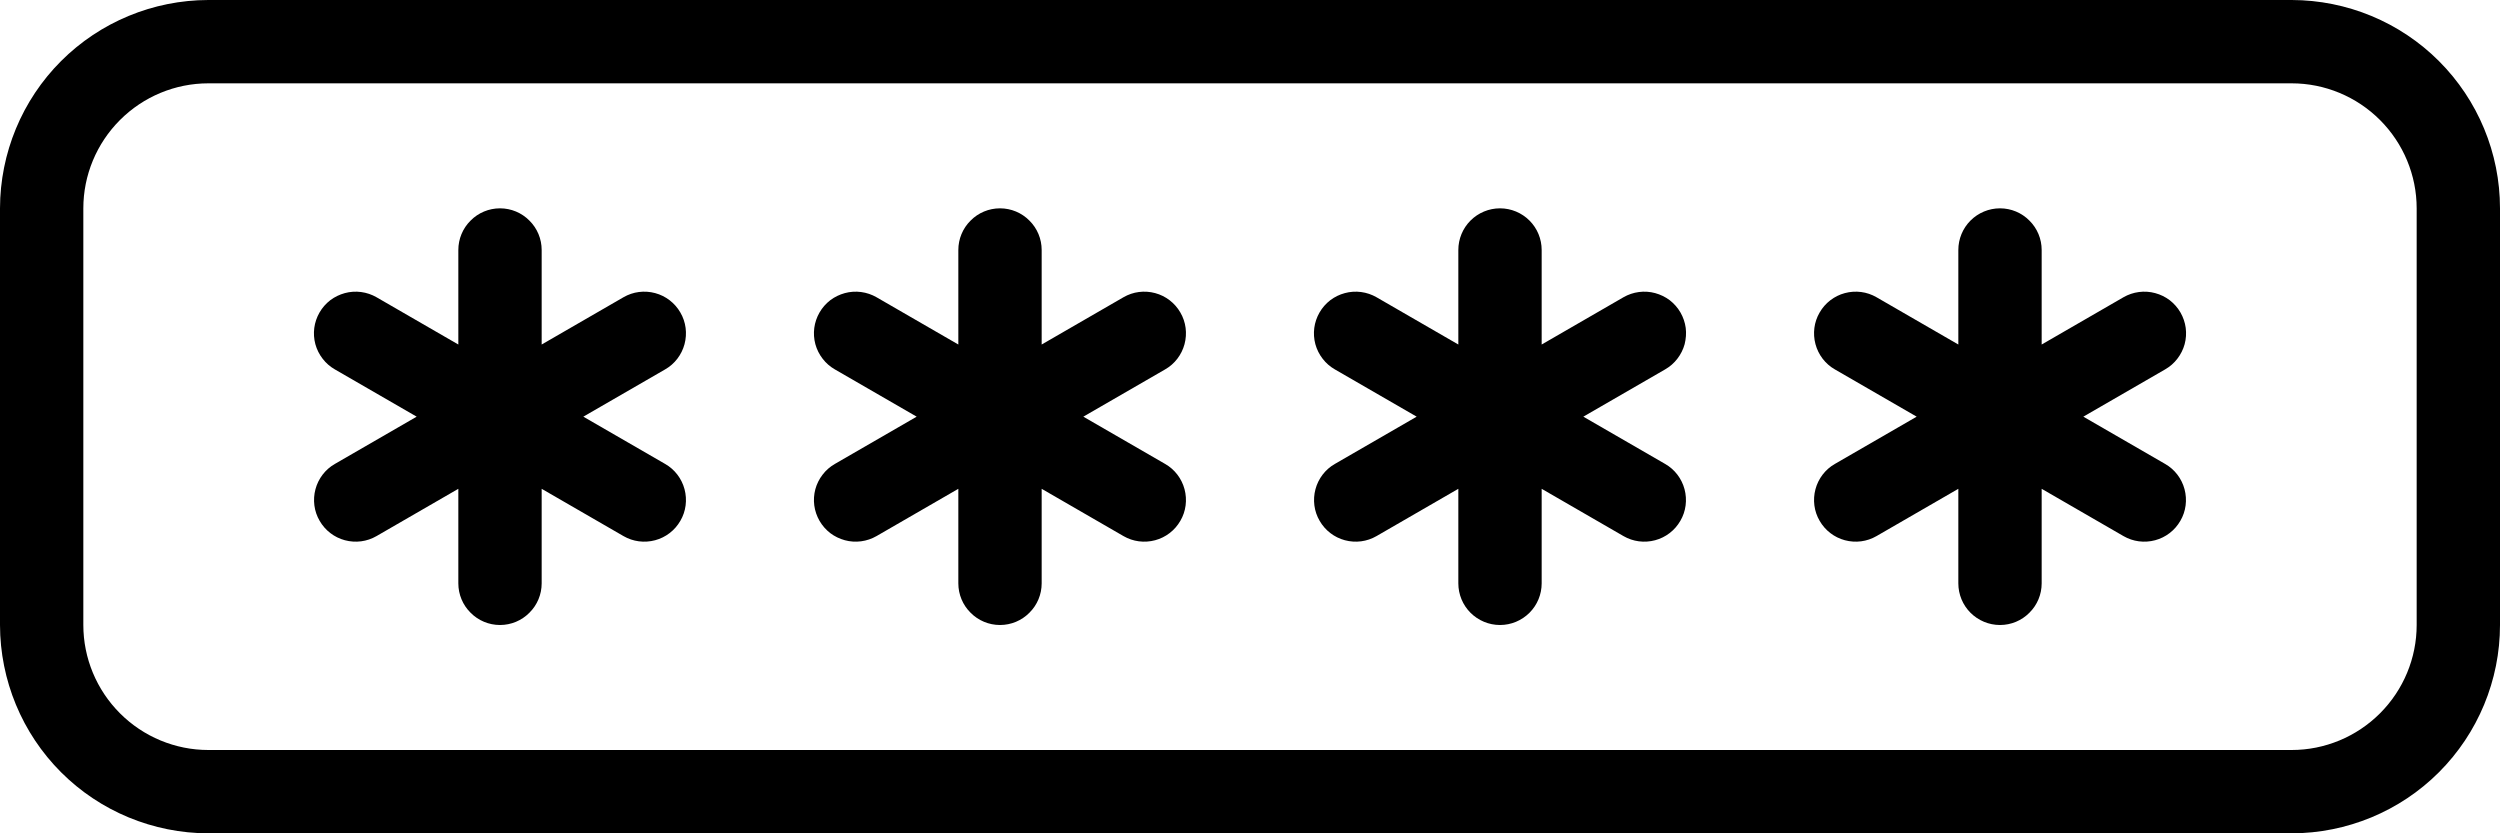 <svg width="21" height="7" viewBox="0 0 21 7" fill="none" xmlns="http://www.w3.org/2000/svg">
<path d="M19.25 0H1.75C1.286 0.001 0.841 0.185 0.513 0.513C0.185 0.841 0.001 1.286 0 1.75V5.25C0.001 5.714 0.185 6.159 0.513 6.487C0.841 6.815 1.286 6.999 1.75 7H19.25C19.714 6.999 20.159 6.815 20.487 6.487C20.815 6.159 21 5.714 21 5.25V1.75C21 1.286 20.815 0.841 20.487 0.513C20.159 0.185 19.714 0.001 19.25 0ZM20.3 5.25C20.3 5.528 20.189 5.795 19.992 5.992C19.795 6.189 19.528 6.3 19.25 6.3H1.75C1.472 6.3 1.205 6.189 1.008 5.992C0.811 5.795 0.7 5.528 0.7 5.25V1.75C0.7 1.472 0.811 1.205 1.008 1.008C1.205 0.811 1.472 0.7 1.75 0.7H19.25C19.528 0.7 19.795 0.811 19.992 1.008C20.189 1.205 20.3 1.472 20.3 1.75V5.25ZM9.787 3.103L9.1 3.5L9.787 3.897C9.868 3.943 9.926 4.02 9.95 4.109C9.974 4.199 9.962 4.295 9.915 4.375C9.869 4.455 9.793 4.514 9.703 4.538C9.613 4.562 9.518 4.55 9.437 4.503L8.75 4.106V4.9C8.75 4.993 8.713 5.082 8.647 5.147C8.582 5.213 8.493 5.25 8.4 5.25C8.307 5.25 8.218 5.213 8.153 5.147C8.087 5.082 8.05 4.993 8.05 4.9V4.106L7.363 4.503C7.323 4.526 7.279 4.541 7.233 4.547C7.188 4.553 7.141 4.55 7.097 4.538C7.053 4.526 7.011 4.506 6.974 4.478C6.938 4.45 6.907 4.415 6.884 4.375C6.861 4.335 6.846 4.291 6.84 4.246C6.834 4.2 6.837 4.154 6.849 4.109C6.861 4.065 6.882 4.023 6.91 3.987C6.938 3.95 6.973 3.92 7.013 3.897L7.7 3.5L7.013 3.103C6.973 3.08 6.938 3.05 6.91 3.013C6.882 2.977 6.861 2.935 6.849 2.891C6.837 2.846 6.834 2.8 6.84 2.754C6.846 2.709 6.861 2.665 6.884 2.625C6.907 2.585 6.938 2.55 6.974 2.522C7.011 2.494 7.053 2.474 7.097 2.462C7.141 2.45 7.188 2.447 7.233 2.453C7.279 2.459 7.323 2.474 7.363 2.497L8.05 2.894V2.1C8.05 2.007 8.087 1.918 8.153 1.853C8.218 1.787 8.307 1.75 8.4 1.75C8.493 1.75 8.582 1.787 8.647 1.853C8.713 1.918 8.75 2.007 8.75 2.1V2.894L9.437 2.497C9.518 2.45 9.613 2.438 9.703 2.462C9.793 2.486 9.869 2.545 9.915 2.625C9.962 2.705 9.974 2.801 9.95 2.891C9.926 2.98 9.868 3.057 9.787 3.103ZM5.587 3.103L4.9 3.5L5.587 3.897C5.668 3.943 5.726 4.02 5.75 4.109C5.774 4.199 5.762 4.295 5.715 4.375C5.669 4.455 5.593 4.514 5.503 4.538C5.413 4.562 5.318 4.55 5.237 4.503L4.55 4.106V4.9C4.55 4.993 4.513 5.082 4.447 5.147C4.382 5.213 4.293 5.25 4.2 5.25C4.107 5.25 4.018 5.213 3.953 5.147C3.887 5.082 3.85 4.993 3.85 4.9V4.106L3.163 4.503C3.082 4.55 2.987 4.562 2.897 4.538C2.807 4.514 2.731 4.455 2.685 4.375C2.638 4.295 2.626 4.199 2.65 4.109C2.674 4.02 2.732 3.943 2.813 3.897L3.5 3.5L2.813 3.103C2.773 3.08 2.738 3.05 2.71 3.013C2.682 2.977 2.661 2.935 2.649 2.891C2.637 2.846 2.634 2.8 2.64 2.754C2.646 2.709 2.661 2.665 2.684 2.625C2.707 2.585 2.738 2.55 2.774 2.522C2.811 2.494 2.853 2.474 2.897 2.462C2.941 2.45 2.988 2.447 3.033 2.453C3.079 2.459 3.123 2.474 3.163 2.497L3.85 2.894V2.1C3.85 2.007 3.887 1.918 3.953 1.853C4.018 1.787 4.107 1.75 4.2 1.75C4.293 1.75 4.382 1.787 4.447 1.853C4.513 1.918 4.55 2.007 4.55 2.1V2.894L5.237 2.497C5.318 2.45 5.413 2.438 5.503 2.462C5.593 2.486 5.669 2.545 5.715 2.625C5.762 2.705 5.774 2.801 5.75 2.891C5.726 2.98 5.668 3.057 5.587 3.103ZM13.987 3.103L13.3 3.5L13.987 3.897C14.068 3.943 14.126 4.02 14.15 4.109C14.174 4.199 14.162 4.295 14.115 4.375C14.069 4.455 13.993 4.514 13.903 4.538C13.813 4.562 13.718 4.55 13.637 4.503L12.95 4.106V4.9C12.95 4.993 12.913 5.082 12.848 5.147C12.782 5.213 12.693 5.25 12.6 5.25C12.507 5.25 12.418 5.213 12.352 5.147C12.287 5.082 12.25 4.993 12.25 4.9V4.106L11.563 4.503C11.482 4.55 11.387 4.562 11.297 4.538C11.207 4.514 11.131 4.455 11.085 4.375C11.038 4.295 11.026 4.199 11.05 4.109C11.074 4.02 11.132 3.943 11.213 3.897L11.9 3.5L11.213 3.103C11.173 3.08 11.138 3.05 11.11 3.013C11.082 2.977 11.061 2.935 11.049 2.891C11.037 2.846 11.034 2.8 11.04 2.754C11.046 2.709 11.061 2.665 11.084 2.625C11.107 2.585 11.138 2.55 11.174 2.522C11.211 2.494 11.252 2.474 11.297 2.462C11.341 2.45 11.388 2.447 11.433 2.453C11.479 2.459 11.523 2.474 11.563 2.497L12.25 2.894V2.1C12.25 2.007 12.287 1.918 12.352 1.853C12.418 1.787 12.507 1.75 12.6 1.75C12.693 1.75 12.782 1.787 12.848 1.853C12.913 1.918 12.95 2.007 12.95 2.1V2.894L13.637 2.497C13.677 2.474 13.721 2.459 13.767 2.453C13.812 2.447 13.859 2.45 13.903 2.462C13.947 2.474 13.989 2.494 14.026 2.522C14.062 2.55 14.093 2.585 14.116 2.625C14.139 2.665 14.154 2.709 14.16 2.754C14.166 2.8 14.162 2.846 14.151 2.891C14.139 2.935 14.118 2.977 14.09 3.013C14.062 3.05 14.027 3.08 13.987 3.103ZM18.187 3.103L17.5 3.5L18.187 3.897C18.268 3.943 18.326 4.02 18.35 4.109C18.374 4.199 18.362 4.295 18.315 4.375C18.269 4.455 18.193 4.514 18.103 4.538C18.013 4.562 17.918 4.55 17.837 4.503L17.15 4.106V4.9C17.15 4.993 17.113 5.082 17.047 5.147C16.982 5.213 16.893 5.25 16.8 5.25C16.707 5.25 16.618 5.213 16.552 5.147C16.487 5.082 16.45 4.993 16.45 4.9V4.106L15.763 4.503C15.682 4.55 15.587 4.562 15.497 4.538C15.407 4.514 15.331 4.455 15.285 4.375C15.238 4.295 15.226 4.199 15.25 4.109C15.274 4.02 15.332 3.943 15.413 3.897L16.1 3.5L15.413 3.103C15.332 3.057 15.274 2.98 15.25 2.891C15.226 2.801 15.238 2.705 15.285 2.625C15.331 2.545 15.407 2.486 15.497 2.462C15.587 2.438 15.682 2.45 15.763 2.497L16.45 2.894V2.1C16.45 2.007 16.487 1.918 16.552 1.853C16.618 1.787 16.707 1.75 16.8 1.75C16.893 1.75 16.982 1.787 17.047 1.853C17.113 1.918 17.15 2.007 17.15 2.1V2.894L17.837 2.497C17.877 2.474 17.921 2.459 17.967 2.453C18.012 2.447 18.059 2.45 18.103 2.462C18.148 2.474 18.189 2.494 18.226 2.522C18.262 2.55 18.293 2.585 18.316 2.625C18.339 2.665 18.354 2.709 18.36 2.754C18.366 2.8 18.363 2.846 18.351 2.891C18.339 2.935 18.318 2.977 18.29 3.013C18.262 3.05 18.227 3.08 18.187 3.103Z" fill="black"/>
</svg>
